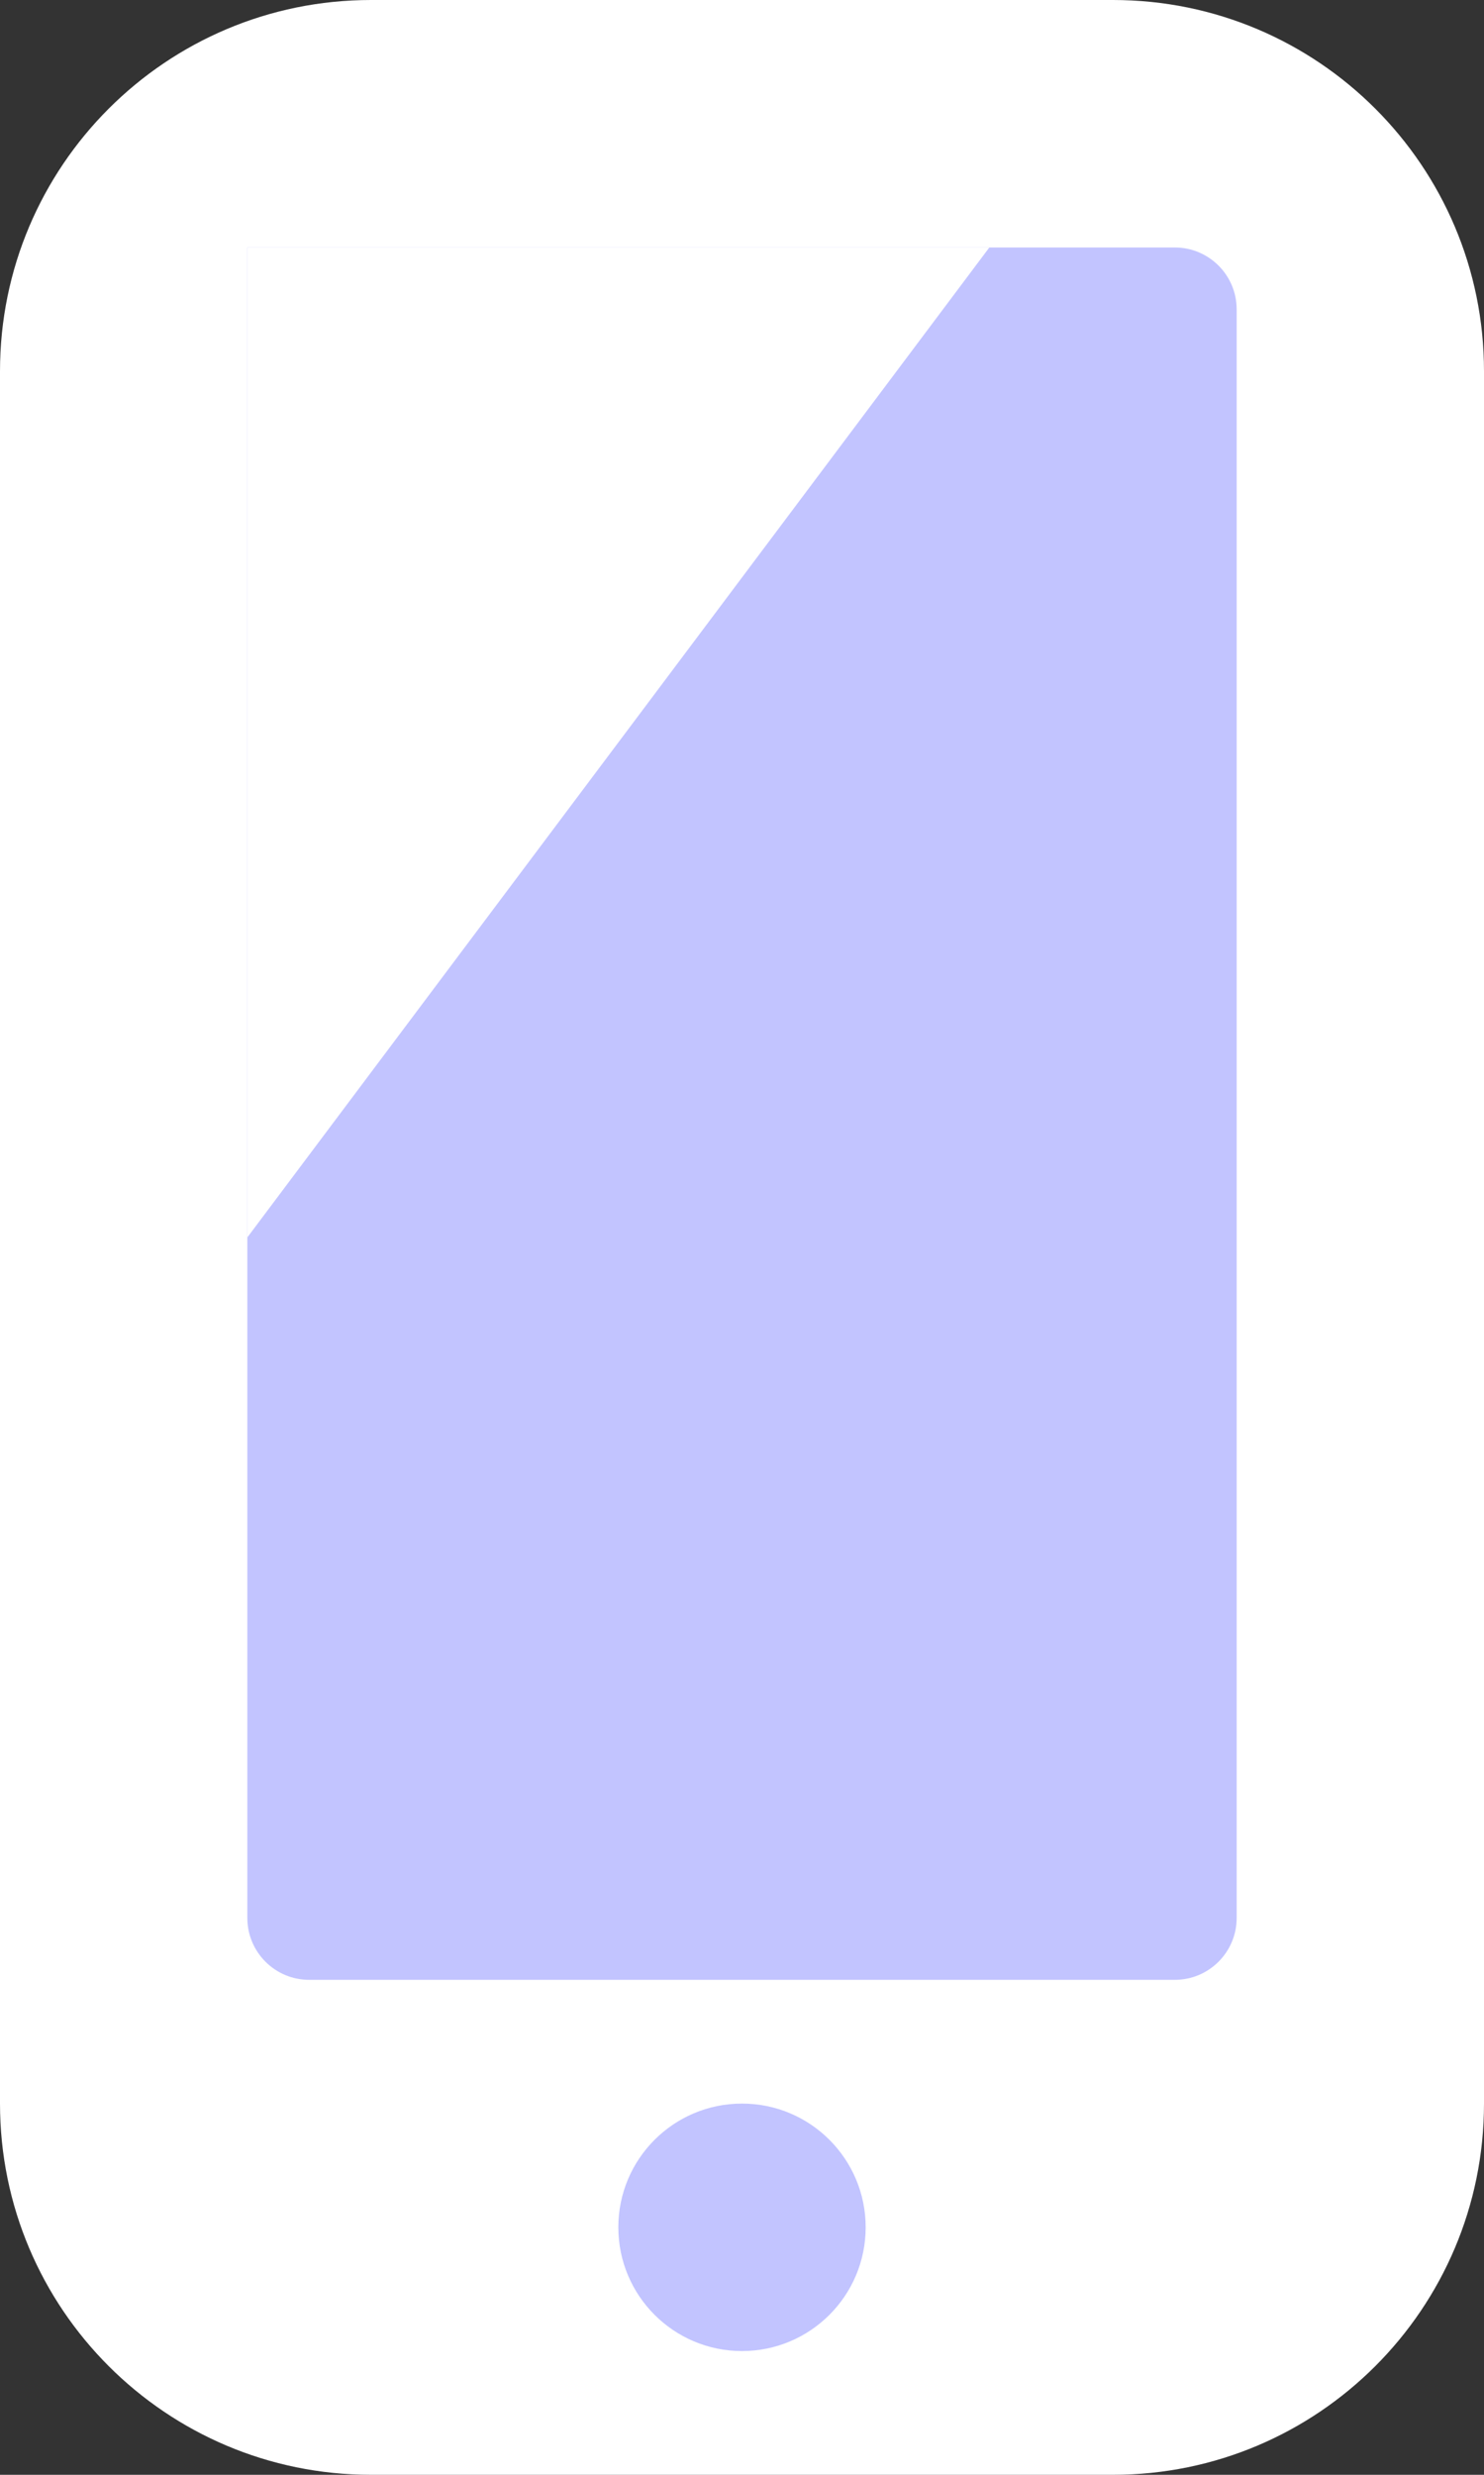 <?xml version="1.0" encoding="UTF-8"?>
<svg width="12px" height="20px" viewBox="0 0 12 20" version="1.1" xmlns="http://www.w3.org/2000/svg" xmlns:xlink="http://www.w3.org/1999/xlink">
    <rect x="0" y="0" width="12" height="20" fill="#333333" stroke="none"/>
    <defs>
        <path d="M3,0 L9,0 C10.657,-3.04359188e-16 12,1.343 12,3 L12,17 C12,18.657 10.657,20 9,20 L3,20 C1.343,20 2.02906125e-16,18.657 0,17 L0,3 C-2.02906125e-16,1.343 1.343,3.04359188e-16 3,0 Z" id="wMobile-path-1"></path>
    </defs>
    <g id="Artboard" stroke="none" stroke-width="1" fill="none" fill-rule="evenodd" transform="translate(-468, -180)">
        <g id="wMobile-c335" transform="translate(468, 180)">
            <mask id="wMobile-mask-2" fill="white">
                <use xlink:href="#wMobile-path-1"></use>
            </mask>
            <use id="wMobile-c334" fill="#FFFFFF" xlink:href="#wMobile-path-1"></use>
            <path d="M2,2 L9.5,2 C9.776,2 10,2.224 10,2.5 L10,15.5 C10,15.776 9.776,16 9.5,16 L2.5,16 C2.224,16 2,15.776 2,15.5 L2,2 Z" id="wMobile-c333" fill="#C2C4FF"></path>
            <polygon id="wMobile-c332" fill="#FFFFFF" points="2 2 8 2 2 10"></polygon>
            <circle id="wMobile-c331" fill="#C2C4FF" cx="6" cy="18" r="1"></circle>
        </g>
    </g>
</svg>